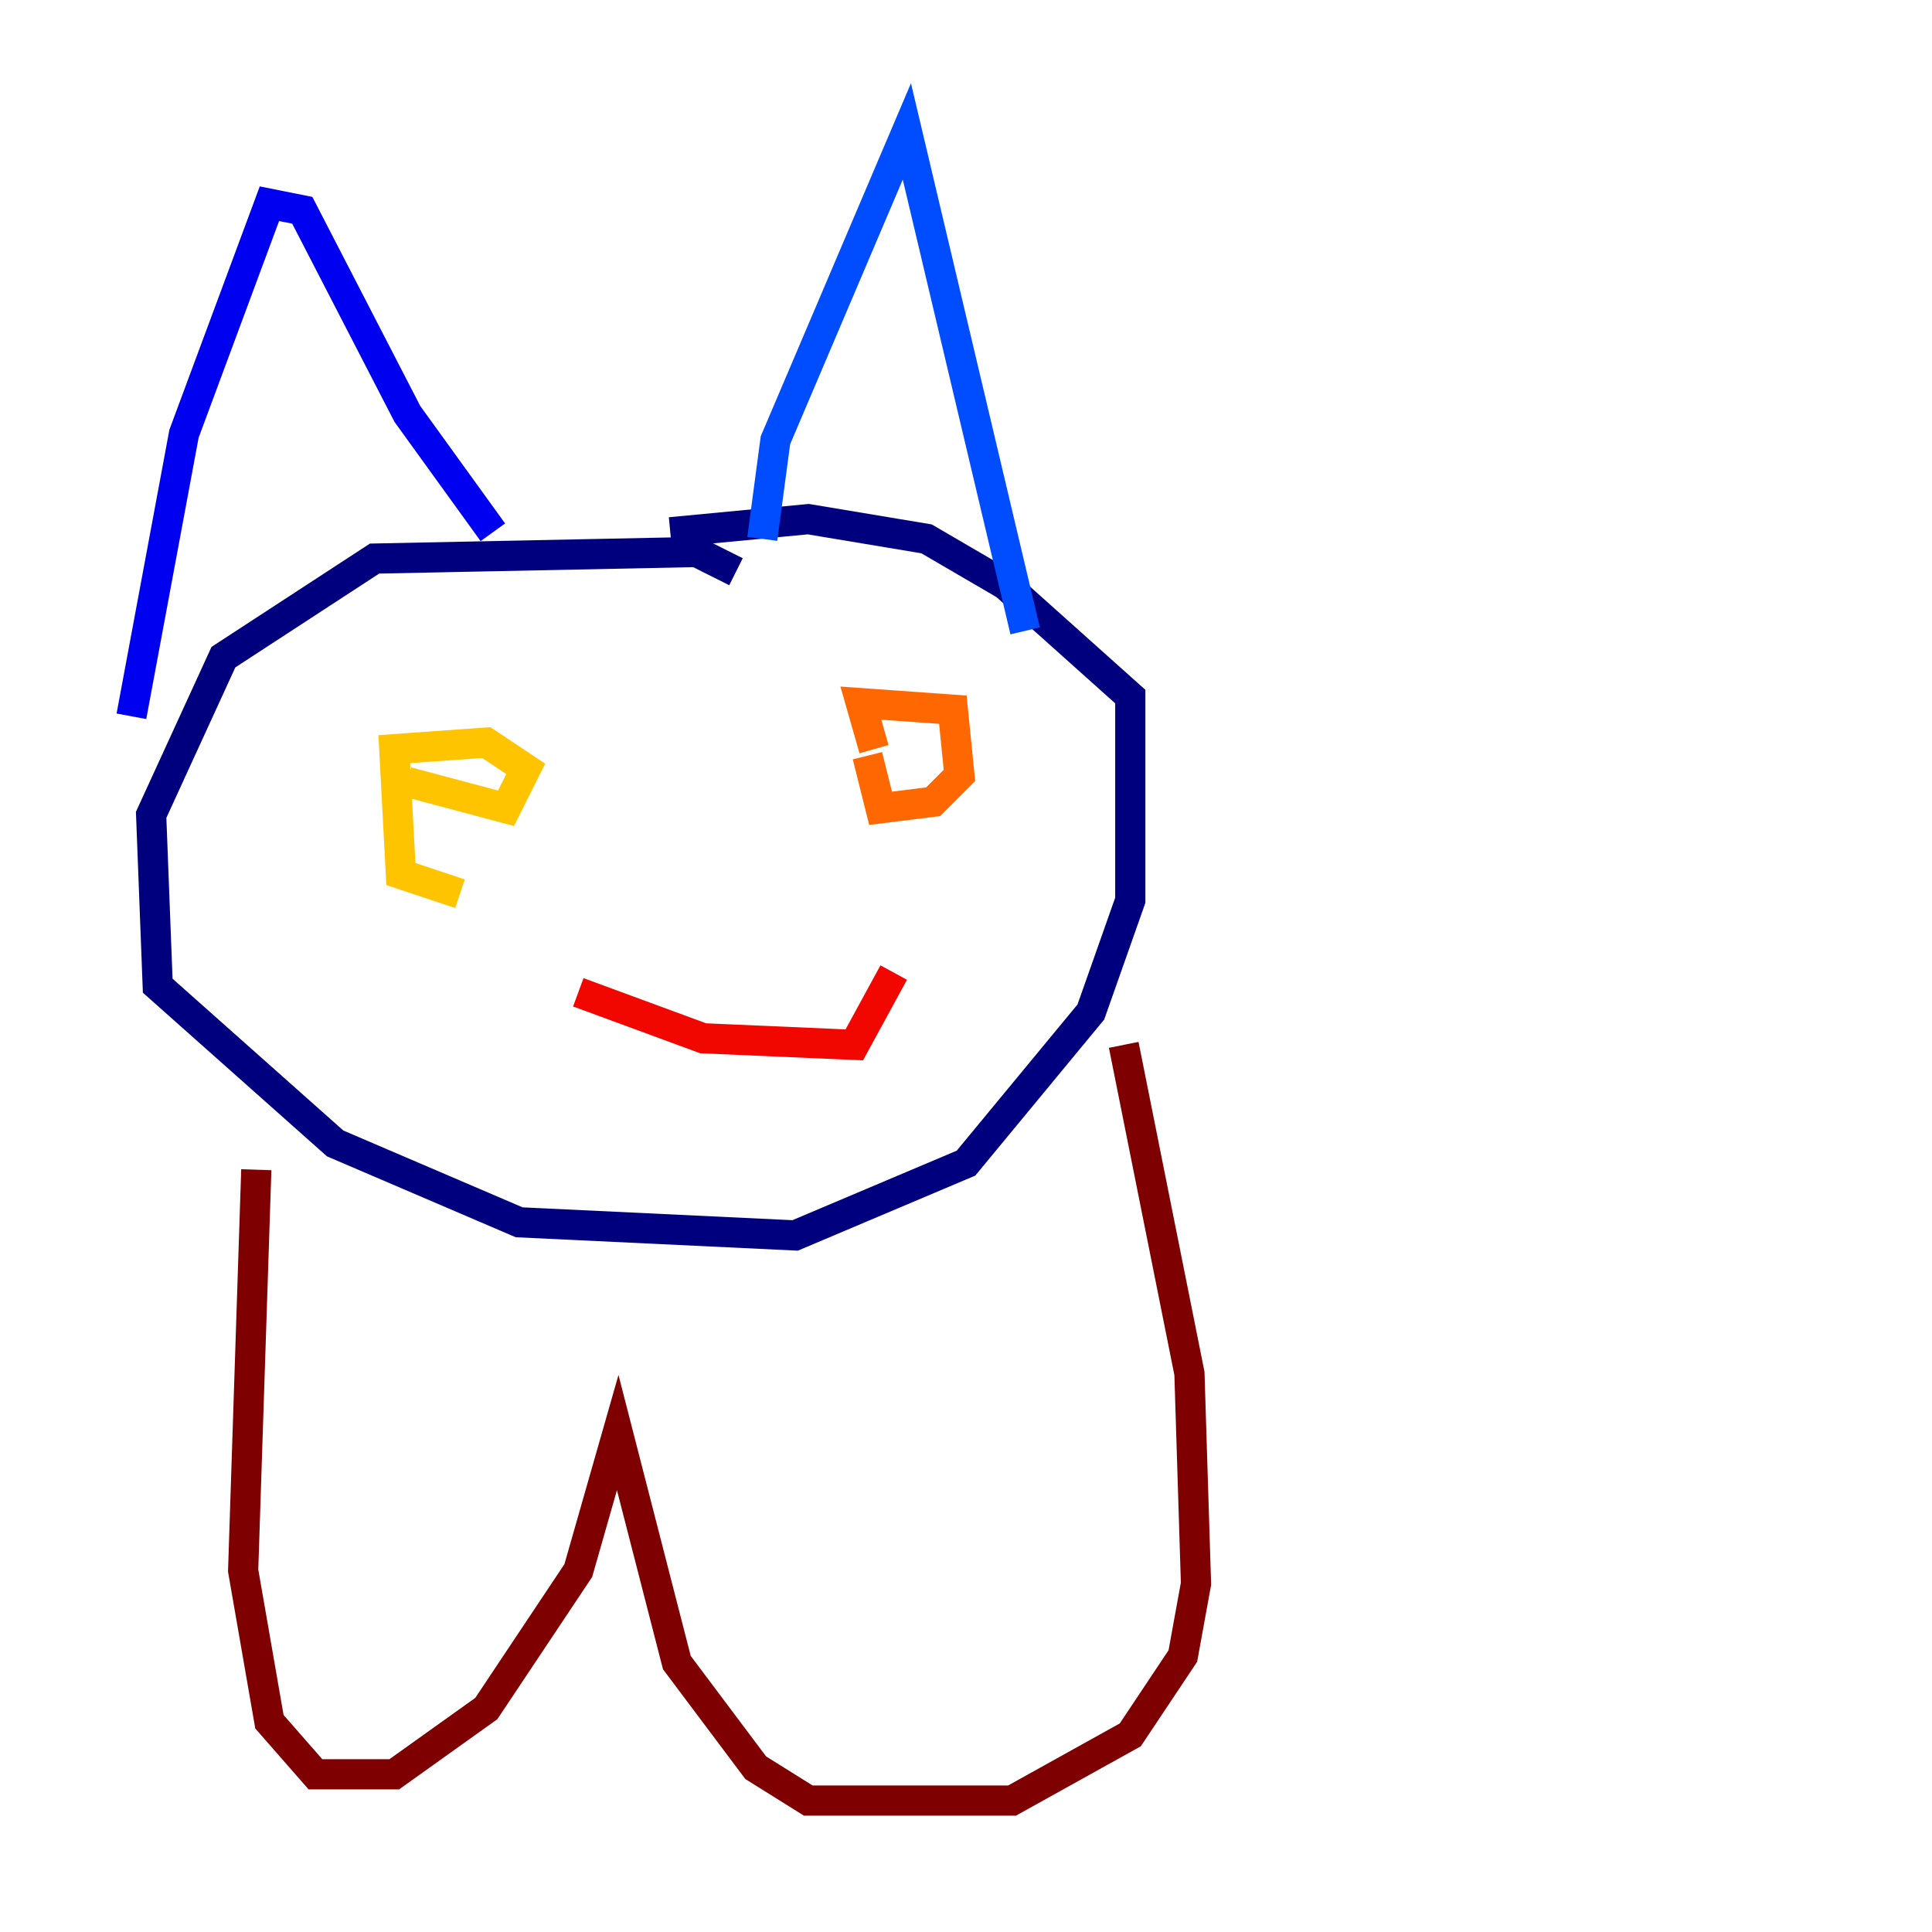 <?xml version="1.0" encoding="utf-8" ?>
<svg baseProfile="tiny" height="128" version="1.2" viewBox="0,0,128,128" width="128" xmlns="http://www.w3.org/2000/svg" xmlns:ev="http://www.w3.org/2001/xml-events" xmlns:xlink="http://www.w3.org/1999/xlink"><defs /><polyline fill="none" points="48.762,37.878 46.15,36.571 24.816,37.007 14.803,43.537 10.014,53.986 10.449,65.306 22.204,75.755 34.395,80.98 52.68,81.85 64.0,77.061 72.272,67.048 74.884,59.646 74.884,46.15 66.612,38.748 61.388,35.701 53.551,34.395 44.408,35.265" stroke="#00007f" stroke-width="2" /><polyline fill="none" points="8.707,47.456 12.191,28.735 17.85,13.497 20.027,13.932 26.993,27.429 32.653,35.265" stroke="#0000f1" stroke-width="2" /><polyline fill="none" points="50.503,35.701 51.374,29.17 60.082,8.707 67.918,41.796" stroke="#004cff" stroke-width="2" /><polyline fill="none" points="40.49,63.565 40.49,63.565" stroke="#00b0ff" stroke-width="2" /><polyline fill="none" points="23.946,49.197 23.946,49.197" stroke="#29ffcd" stroke-width="2" /><polyline fill="none" points="60.517,47.891 60.517,47.891" stroke="#7cff79" stroke-width="2" /><polyline fill="none" points="27.864,52.68 27.864,52.68" stroke="#cdff29" stroke-width="2" /><polyline fill="none" points="26.993,51.809 33.524,53.551 34.83,50.939 32.218,49.197 26.122,49.633 26.558,57.905 30.476,59.211" stroke="#ffc400" stroke-width="2" /><polyline fill="none" points="57.905,49.633 57.034,46.585 63.129,47.02 63.565,51.374 61.823,53.116 58.34,53.551 57.469,50.068" stroke="#ff6700" stroke-width="2" /><polyline fill="none" points="38.313,65.742 46.585,68.789 56.599,69.225 59.211,64.435" stroke="#f10700" stroke-width="2" /><polyline fill="none" points="16.98,77.497 16.109,104.054 17.85,114.068 20.898,117.551 26.122,117.551 32.218,113.197 38.313,104.054 40.925,94.912 44.843,110.15 50.068,117.116 53.551,119.293 67.048,119.293 74.884,114.939 78.367,109.714 79.238,104.925 78.803,90.993 74.449,69.225" stroke="#7f0000" stroke-width="2" /></svg>